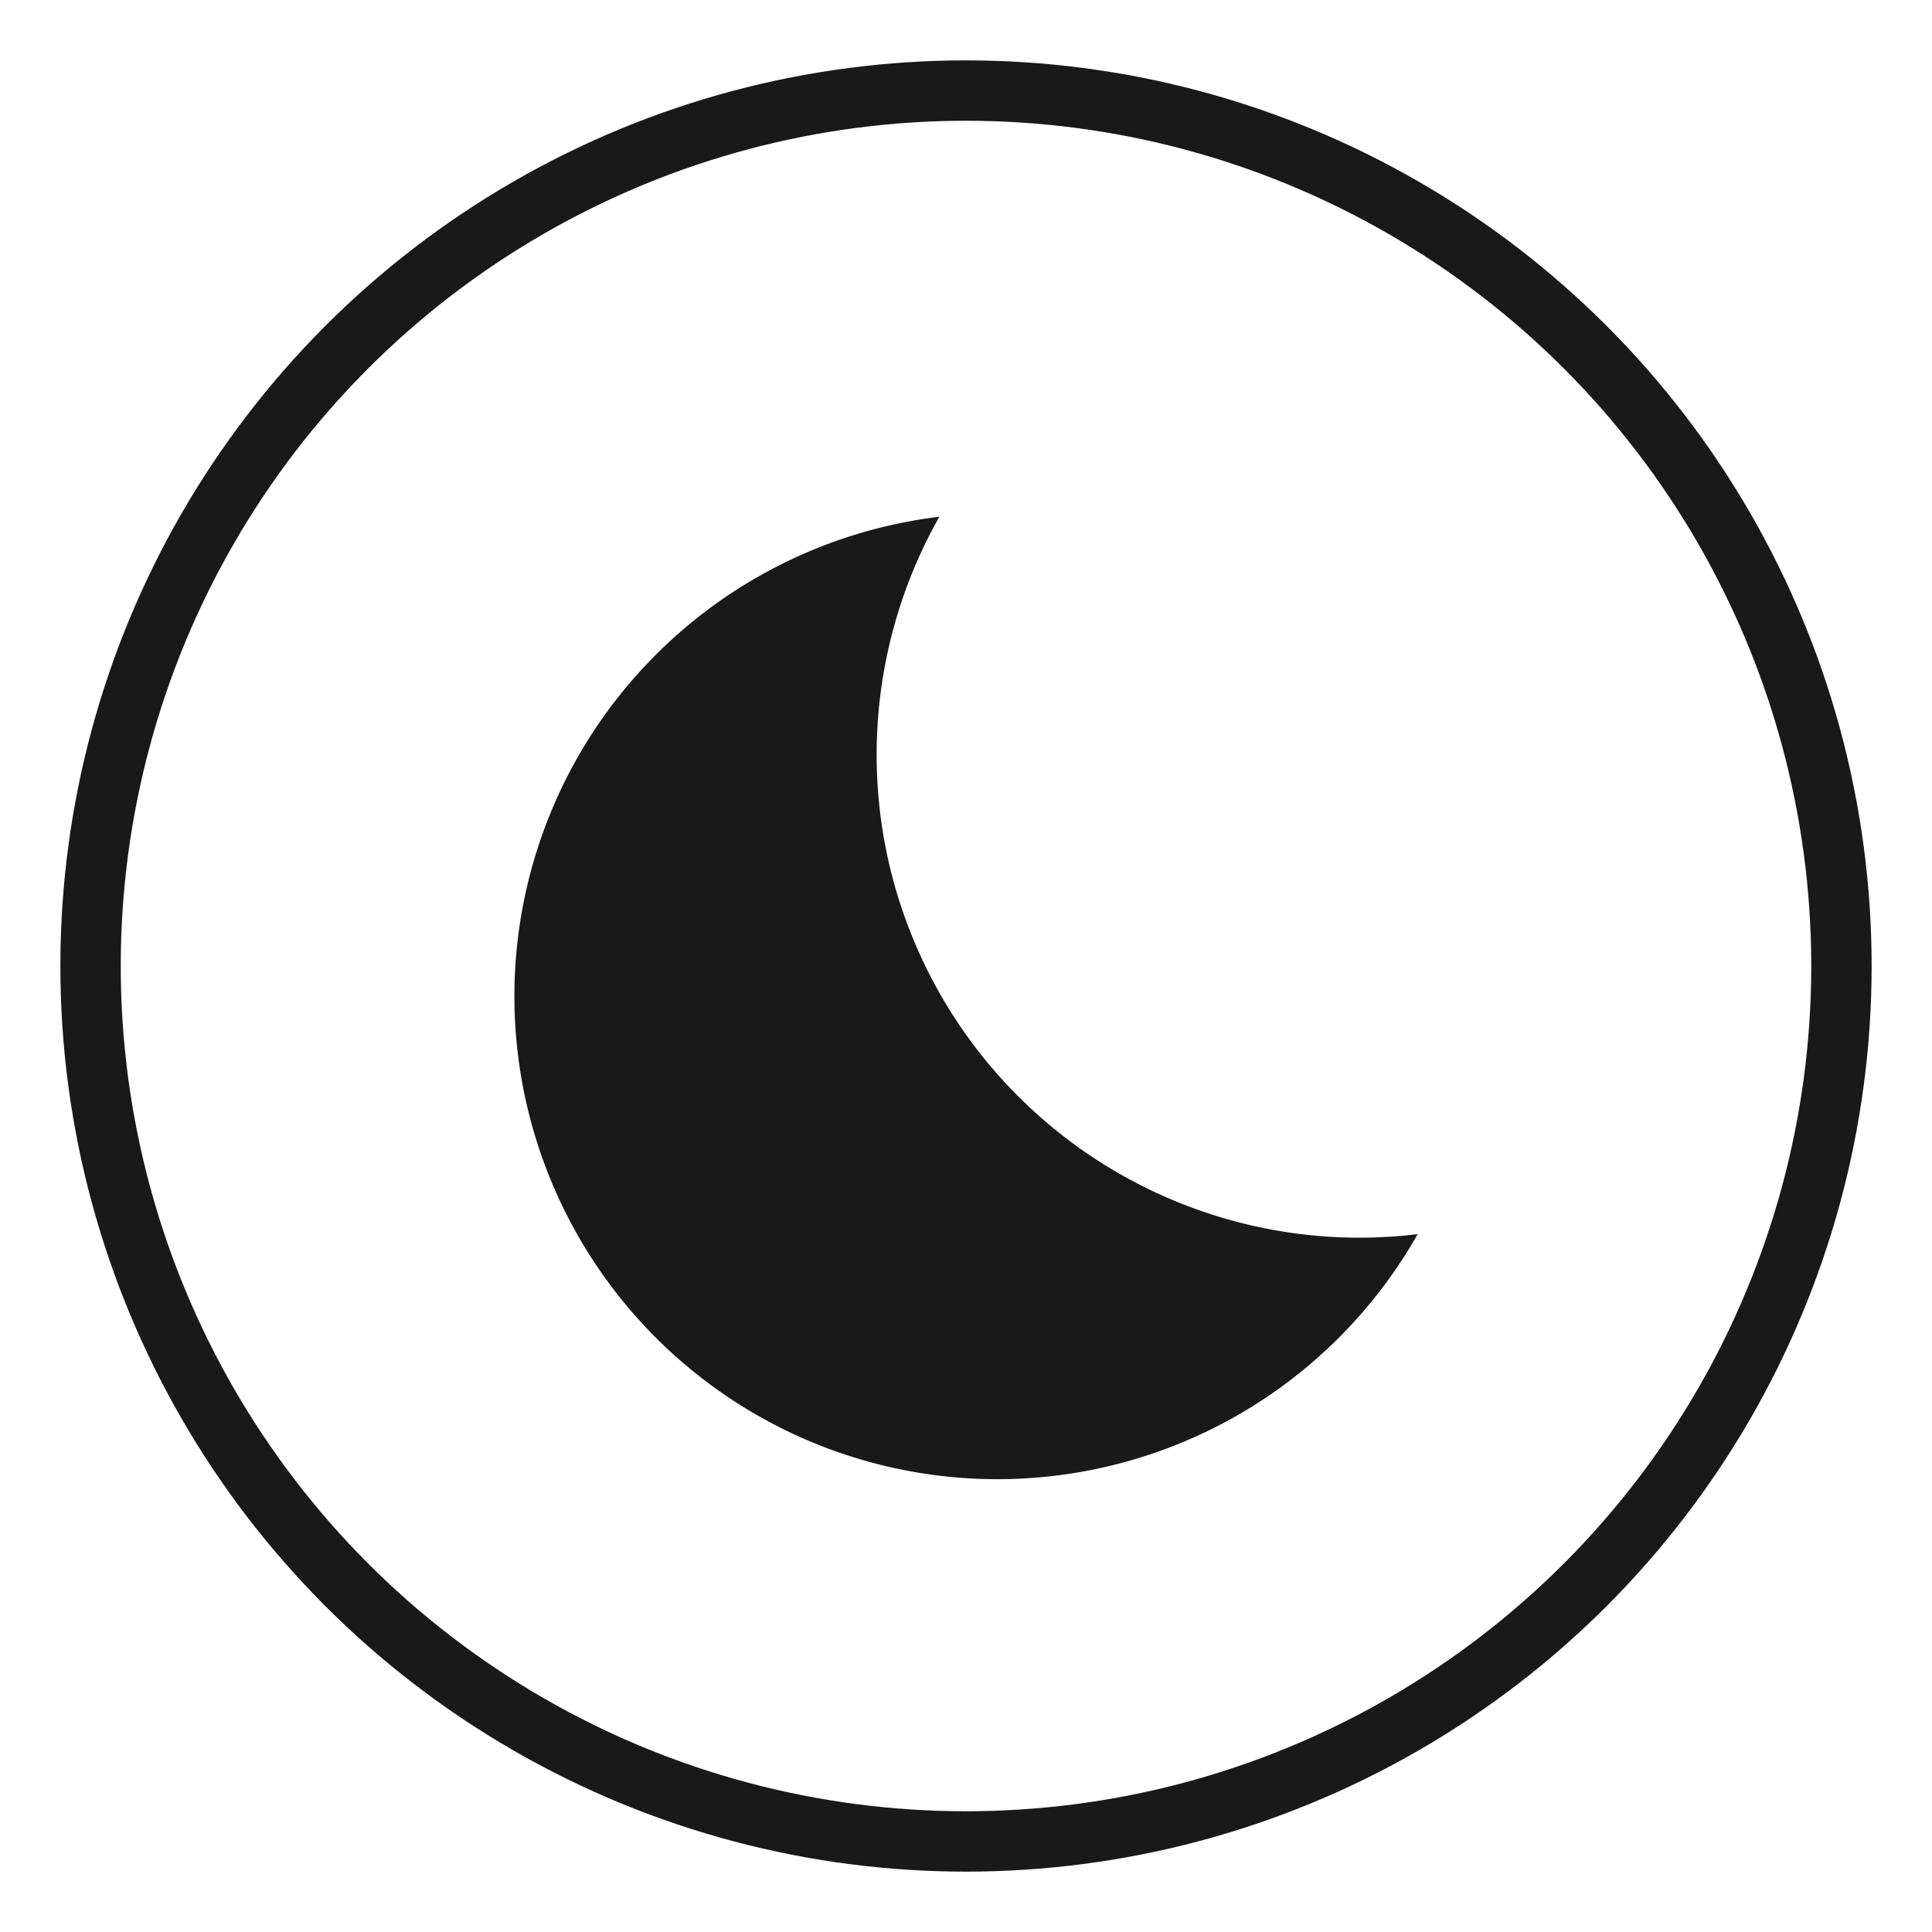 <?xml version="1.0" encoding="UTF-8" standalone="no"?>
<svg
   xmlns:dc="http://purl.org/dc/elements/1.1/"
   xmlns:cc="http://creativecommons.org/ns#"
   xmlns:rdf="http://www.w3.org/1999/02/22-rdf-syntax-ns#"
   xmlns:svg="http://www.w3.org/2000/svg"
   xmlns="http://www.w3.org/2000/svg"
   xmlns:sodipodi="http://sodipodi.sourceforge.net/DTD/sodipodi-0.dtd"
   xmlns:inkscape="http://www.inkscape.org/namespaces/inkscape"
   inkscape:version="0.92.5 (6c0c36ef5a, 2020-05-15, custom)"
   sodipodi:docname="system-suspend.svg"
   id="svg17"
   version="1.1"
   height="32"
   width="32">
  <defs
     id="defs21">
    <linearGradient
       id="linearGradient4922"
       x1="70.011"
       x2="115"
       y1="-117.64"
       y2="-117.64"
       gradientTransform="translate(-21.671,-25)"
       gradientUnits="userSpaceOnUse">
      <stop
         stop-color="#236eb9"
         offset="0"
         id="stop1550" />
      <stop
         stop-color="#32a5f0"
         offset="1"
         id="stop1552" />
    </linearGradient>
    <linearGradient
       id="linearGradient4924"
       x1="18.523"
       x2="30.427"
       y1="-27.715"
       y2="-27.715"
       gradientTransform="matrix(3.78,0,0,3.78,-21.671,-25)"
       gradientUnits="userSpaceOnUse">
      <stop
         stop-color="#2369b4"
         offset="0"
         id="stop1555" />
      <stop
         stop-color="#3296e6"
         offset="1"
         id="stop1557" />
    </linearGradient>
    <linearGradient
       id="linearGradient4926"
       x1="18.523"
       x2="30.427"
       y1="-23.994"
       y2="-23.994"
       gradientTransform="matrix(3.78,0,0,3.78,-21.671,-25)"
       gradientUnits="userSpaceOnUse">
      <stop
         stop-color="#1e4b96"
         offset="0"
         id="stop1560" />
      <stop
         stop-color="#3278d7"
         offset="1"
         id="stop1562" />
    </linearGradient>
    <linearGradient
       id="linearGradient4928"
       x1="70.108"
       x2="115"
       y1="-77.894"
       y2="-77.894"
       gradientTransform="translate(-21.671,-25)"
       gradientUnits="userSpaceOnUse">
      <stop
         stop-color="#19326e"
         offset="0"
         id="stop1565" />
      <stop
         stop-color="#285abe"
         offset="1"
         id="stop1567" />
    </linearGradient>
  </defs>
  <sodipodi:namedview
     inkscape:document-rotation="0"
     inkscape:current-layer="svg17"
     inkscape:window-maximized="1"
     inkscape:window-y="0"
     inkscape:window-x="0"
     inkscape:cy="9.3260606"
     inkscape:cx="5.3240675"
     inkscape:zoom="10.429825"
     showgrid="true"
     id="namedview19"
     inkscape:window-height="1000"
     inkscape:window-width="1920"
     inkscape:pageshadow="2"
     inkscape:pageopacity="0"
     guidetolerance="10"
     gridtolerance="10"
     objecttolerance="10"
     borderopacity="1"
     bordercolor="#666666"
     pagecolor="#c8c8c8">
    <inkscape:grid
       id="grid859"
       type="xygrid" />
  </sodipodi:namedview>
  <g
     id="system-suspend-3"
     transform="translate(35.607)">
    <rect
       style="opacity:0;fill:#000000;fill-opacity:1;fill-rule:evenodd;stroke:none;stroke-width:2;stroke-linecap:round;stroke-linejoin:round;stroke-miterlimit:4;stroke-dasharray:none;stroke-opacity:1;paint-order:fill markers stroke"
       id="rect964"
       width="32"
       height="32"
       x="-80"
       y="1.1181641e-07"
       rx="0"
       ry="0" />
    <g
       id="g1432"
       transform="translate(-27.689,-79.76)">
      <path
         transform="matrix(-0.707,-0.707,-0.707,0.707,0,0)"
         style="opacity:1;fill:none;fill-opacity:1;fill-rule:evenodd;stroke:#eaeaea;stroke-width:1.16;stroke-linecap:round;stroke-linejoin:miter;stroke-miterlimit:4;stroke-dasharray:none;stroke-dashoffset:3;stroke-opacity:1;paint-order:stroke fill markers"
         id="path1428"
         sodipodi:type="arc"
         sodipodi:cx="-41.012192"
         sodipodi:cy="93.338097"
         sodipodi:rx="12.423848"
         sodipodi:ry="12.423848"
         sodipodi:start="1.2613268"
         sodipodi:end="4.9973172"
         sodipodi:open="true"
         d="M -37.228,105.172 A 12.424,12.424 0 0 1 -51.015,100.707 12.424,12.424 0 0 1 -51.193,86.217 12.424,12.424 0 0 1 -37.52,81.415" />
      <path
         d="m -37.362,105.172 a 13.567,13.567 0 0 1 -7.158,-11.743 13.567,13.567 0 0 1 6.782,-11.964"
         sodipodi:open="true"
         sodipodi:end="4.1887902"
         sodipodi:start="2.0627022"
         sodipodi:ry="13.567029"
         sodipodi:rx="13.567029"
         sodipodi:cy="93.213097"
         sodipodi:cx="-30.954447"
         sodipodi:type="arc"
         id="path1430"
         style="opacity:1;fill:none;fill-opacity:1;fill-rule:evenodd;stroke:#eaeaea;stroke-width:1.266;stroke-linecap:round;stroke-linejoin:miter;stroke-miterlimit:4;stroke-dasharray:none;stroke-dashoffset:3;stroke-opacity:1;paint-order:stroke fill markers"
         transform="matrix(-0.707,-0.707,-0.707,0.707,0,0)" />
    </g>
  </g>
  <g
     transform="translate(80)"
     id="system-suspend-36">
    <rect
       style="opacity:0;fill:#000000;fill-opacity:1;fill-rule:evenodd;stroke:none;stroke-width:2;stroke-linecap:round;stroke-linejoin:round;stroke-miterlimit:4;stroke-dasharray:none;stroke-opacity:1;paint-order:fill markers stroke"
       id="rect964-2-7"
       width="32"
       height="32"
       x="-80"
       y="3.1085014e-07"
       rx="0"
       ry="0" />
    <g
       id="g3729"
       transform="translate(20.5,36.5)">
      <circle
         style="fill:none;fill-opacity:1;stroke:#191919;stroke-width:1;stroke-miterlimit:4;stroke-dasharray:none;stroke-opacity:1"
         id="circle3517"
         cx="-84.5"
         cy="-20.5"
         r="14.5" />
      <path
         d="M -84.941,-27.941 A 8,8 0 0 0 -91.98,-20 a 8,8 0 0 0 8,8 8,8 0 0 0 6.961,-4.059 8,8 0 0 1 -0.961,0.059 8,8 0 0 1 -8,-8 8,8 0 0 1 1.039,-3.941 z"
         style="fill:#191919;fill-opacity:1;stroke:none;stroke-width:1.333;stroke-miterlimit:4;stroke-dasharray:none;stroke-opacity:0.502"
         id="circle7350" />
      <g
         transform="translate(-1.1580623e-6,1)"
         id="g3721" />
    </g>
  </g>
</svg>
